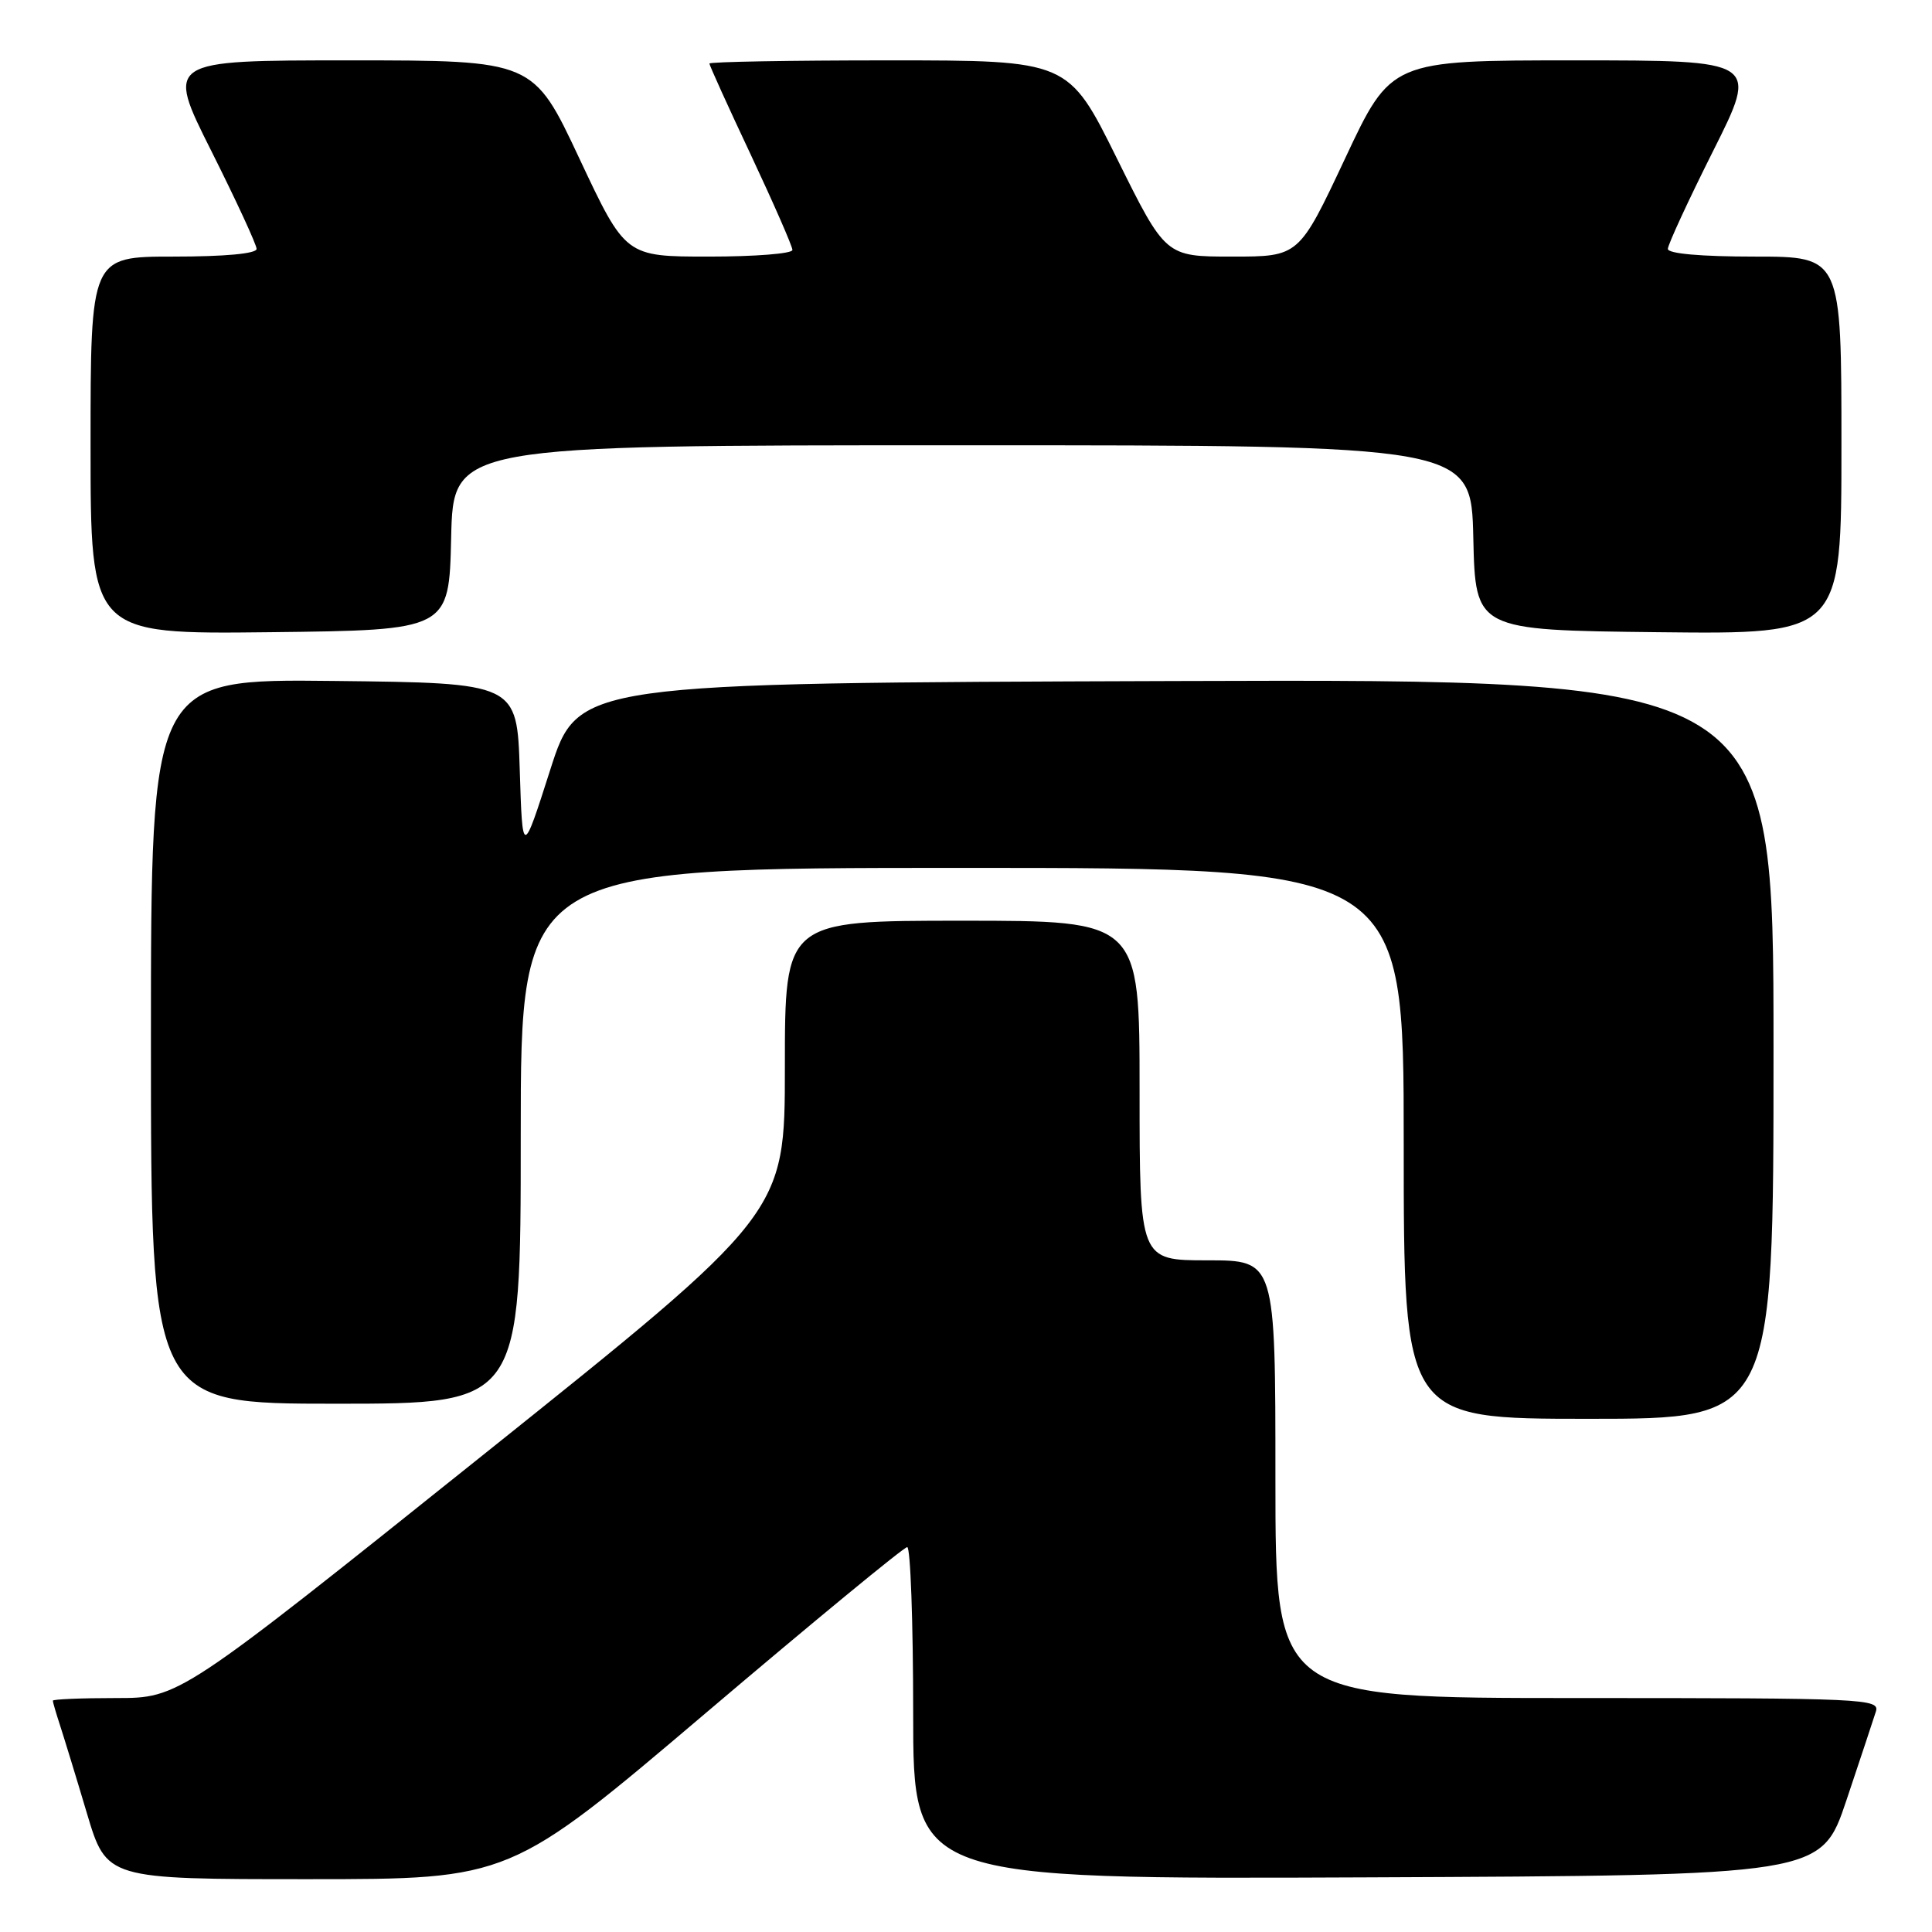 <?xml version="1.0" encoding="UTF-8" standalone="no"?>
<!DOCTYPE svg PUBLIC "-//W3C//DTD SVG 1.1//EN" "http://www.w3.org/Graphics/SVG/1.1/DTD/svg11.dtd" >
<svg xmlns="http://www.w3.org/2000/svg" xmlns:xlink="http://www.w3.org/1999/xlink" version="1.1" viewBox="0 0 256 256">
 <g >
 <path fill="currentColor"
d=" M 93.50 227.00 C 107.75 214.90 119.77 205.00 120.21 205.00 C 120.64 205.00 121.00 214.90 121.00 227.01 C 121.00 249.02 121.00 249.02 181.16 248.76 C 241.32 248.50 241.32 248.50 244.66 238.55 C 246.49 233.08 248.25 227.79 248.56 226.80 C 249.11 225.09 247.19 225.00 209.07 225.00 C 169.00 225.00 169.00 225.00 169.00 196.00 C 169.00 167.00 169.00 167.00 160.00 167.00 C 151.00 167.00 151.00 167.00 151.00 144.50 C 151.00 122.00 151.00 122.00 127.50 122.00 C 104.00 122.00 104.00 122.00 104.00 141.40 C 104.00 160.80 104.00 160.80 63.87 192.90 C 23.75 225.00 23.75 225.00 15.37 225.00 C 10.77 225.00 7.00 225.16 7.00 225.35 C 7.00 225.54 7.43 227.01 7.95 228.60 C 8.47 230.20 10.08 235.44 11.51 240.25 C 14.12 249.00 14.12 249.00 40.85 249.00 C 67.58 249.00 67.58 249.00 93.50 227.00 Z  M 235.00 138.99 C 235.00 89.99 235.00 89.99 155.79 90.24 C 76.59 90.50 76.59 90.50 72.91 102.00 C 69.23 113.50 69.23 113.50 68.87 102.00 C 68.50 90.50 68.50 90.50 44.25 90.23 C 20.00 89.96 20.00 89.96 20.00 137.98 C 20.00 186.00 20.00 186.00 44.50 186.00 C 69.00 186.00 69.00 186.00 69.00 150.50 C 69.00 115.00 69.00 115.00 127.50 115.00 C 186.00 115.00 186.00 115.00 186.00 151.50 C 186.00 188.00 186.00 188.00 210.50 188.00 C 235.00 188.00 235.00 188.00 235.00 138.99 Z  M 59.78 71.25 C 60.06 59.00 60.06 59.00 127.50 59.00 C 194.94 59.00 194.94 59.00 195.22 71.25 C 195.50 83.50 195.50 83.50 219.75 83.77 C 244.00 84.04 244.00 84.04 244.00 59.02 C 244.00 34.00 244.00 34.00 232.50 34.00 C 225.38 34.00 221.00 33.61 221.00 32.98 C 221.00 32.43 223.70 26.58 227.01 19.98 C 233.02 8.00 233.02 8.00 208.67 8.00 C 184.33 8.00 184.33 8.00 178.23 21.00 C 172.12 34.00 172.12 34.00 163.28 34.00 C 154.44 34.00 154.44 34.00 148.00 21.00 C 141.56 8.00 141.56 8.00 117.78 8.00 C 104.70 8.00 94.00 8.19 94.00 8.42 C 94.00 8.65 96.47 14.11 99.50 20.54 C 102.52 26.98 105.00 32.64 105.00 33.12 C 105.00 33.61 100.02 34.00 93.94 34.00 C 82.88 34.00 82.88 34.00 76.77 21.00 C 70.67 8.00 70.67 8.00 46.33 8.00 C 21.98 8.00 21.98 8.00 27.99 19.98 C 31.30 26.58 34.00 32.43 34.00 32.98 C 34.00 33.61 29.78 34.00 23.00 34.00 C 12.00 34.00 12.00 34.00 12.00 59.02 C 12.00 84.04 12.00 84.04 35.75 83.77 C 59.50 83.50 59.50 83.50 59.78 71.25 Z "/>
</g>
</svg>